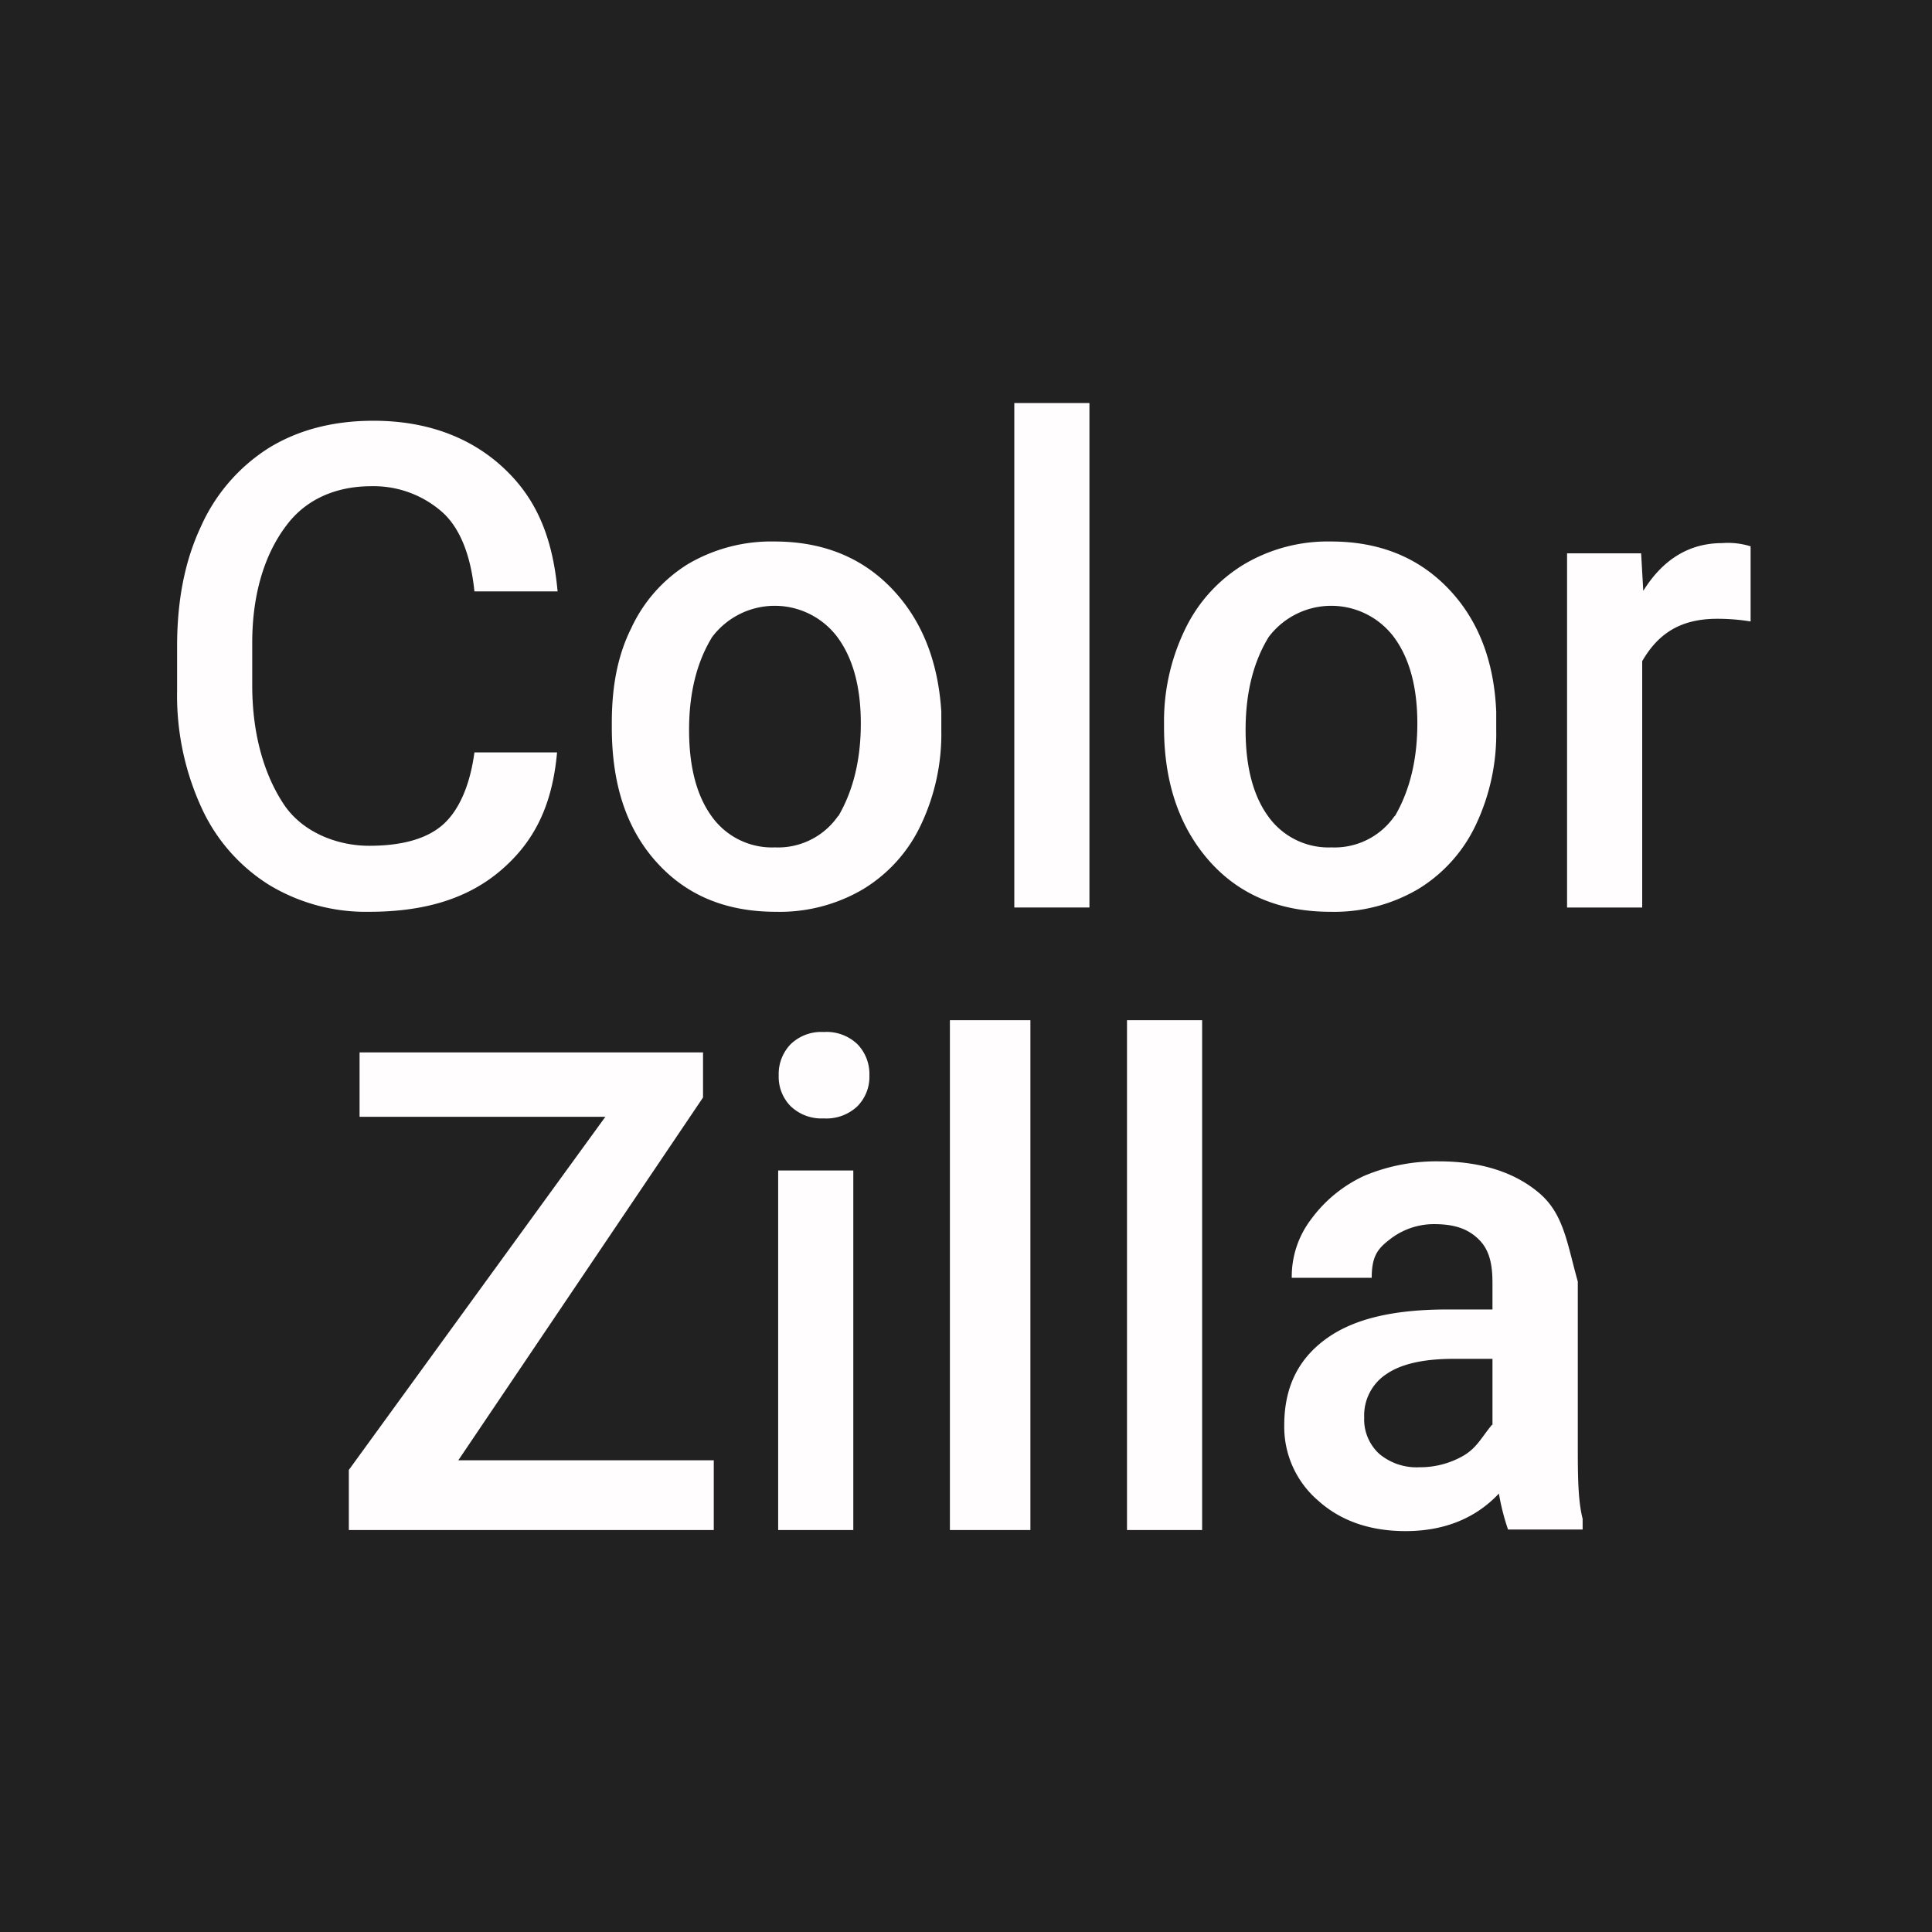 <svg id="icon" xmlns="http://www.w3.org/2000/svg" viewBox="0 0 360 360"><defs><style>.cls-1{fill:#212121}.cls-2{fill:#fffdfd}</style></defs><title>colorzilla</title><path class="cls-1" d="M0 0h360v360H0z"/><path class="cls-2" d="M123.8 168.5c3.6-4.9 9.2-7.4 15.9-7.4a19.3 19.3 0 0 1 13.4 5c3 2.8 5.1 7.6 5.8 14.6h15.5c-1-11-4.5-18-10.5-23.4s-14-8.4-23.8-8.4c-7.3 0-13.8 1.6-19.4 5a33.4 33.4 0 0 0-12.8 14.8c-3 6.4-4.4 13.8-4.4 22.2v8.3a50.1 50.1 0 0 0 4.5 21.7 33.2 33.2 0 0 0 12.5 14.4 34.8 34.8 0 0 0 18.8 5.1c10.2 0 18.3-2.4 24.5-7.7s9.6-12 10.5-22h-15.4c-.8 6-2.8 10.7-5.8 13.4s-7.7 4-13.8 4-12.5-2.6-15.9-7.7-5.9-12.5-5.9-22.2v-7.9c0-9.7 2.6-16.9 6.3-21.8zM236.6 180.1q-8.4-8.7-21.8-8.7a30.6 30.6 0 0 0-16.1 4.2 27.7 27.7 0 0 0-10.6 12c-2.6 5.2-3.6 11.1-3.6 17.6v.8c0 10.4 2.6 18.7 8.2 25s13 9.4 22.4 9.4a30.6 30.6 0 0 0 16.2-4.2 27.8 27.8 0 0 0 10.8-12 39.5 39.5 0 0 0 3.8-17.6v-3.5q-.9-14.3-9.3-23zm-9.9 42.4a13.6 13.6 0 0 1-11.8 5.9 13.8 13.8 0 0 1-11.8-5.8q-4.2-5.8-4.2-16.1t4.3-17.3a14.6 14.6 0 0 1 23.4.1q4.3 5.9 4.3 16t-4.2 17.3z" transform="translate(-70.5 -70.5)"/><path class="cls-2" d="M189 75.1h14v94h-14z"/><path class="cls-2" d="M340.3 180.1q-8.4-8.7-21.8-8.7a30.6 30.6 0 0 0-16.1 4.2 28.5 28.5 0 0 0-11 12 39.2 39.2 0 0 0-4 17.6v.8c0 10.4 2.9 18.7 8.5 25s13.2 9.4 22.5 9.4a30.9 30.9 0 0 0 16.3-4.2 27.9 27.9 0 0 0 10.8-12 39.5 39.5 0 0 0 3.8-17.6v-3.5q-.6-14.3-9-23zm-9.9 42.4a13.6 13.6 0 0 1-11.8 5.9 13.8 13.8 0 0 1-11.8-5.8q-4.2-5.8-4.2-16.1t4.3-17.3a14.6 14.6 0 0 1 23.4.1q4.3 5.9 4.3 16t-4.2 17.3zM376.7 180.6l-.4-7h-13.8v66h14v-45.9c3-5.2 7.2-7.9 14-7.9a38.3 38.3 0 0 1 6.2.5v-14a14.2 14.2 0 0 0-5.3-.6c-6.2 0-11.1 3.1-14.7 8.9z" transform="translate(-70.5 -70.5)"/><g><path class="cls-2" d="M224 262.8a8.2 8.2 0 0 0-6.2 2.3 8 8 0 0 0-2.2 5.8 7.8 7.8 0 0 0 2.2 5.7 8.3 8.3 0 0 0 6.2 2.3 8.4 8.4 0 0 0 6.3-2.3 7.8 7.8 0 0 0 2.2-5.7 8 8 0 0 0-2.2-5.8 8.3 8.3 0 0 0-6.3-2.3z" transform="translate(-70.5 -70.5)"/><path class="cls-2" d="M131 204.5v-8.4H67v12h45.8L65 273.9v11.2h68v-13H85.4l45.6-67.6zM145 218.1h14v67h-14zM177 190.1h15v95h-15zM210 190.1h14v95h-14z"/><path class="cls-2" d="M364.5 339.3v-30c-2-7.1-2.6-12.6-7.2-16.5s-10.9-5.9-18.7-5.9a34.7 34.7 0 0 0-13.9 2.7 25.5 25.5 0 0 0-9.9 8.1 17.6 17.6 0 0 0-3.6 10.9h14.9c0-4 1.1-5.4 3.3-7.1a13.3 13.3 0 0 1 8.3-2.9c3.9 0 6.4.9 8.4 2.9s2.5 4.7 2.5 8.1v4.9h-8.3c-9.8 0-17.3 1.6-22.6 5.4s-7.9 9.1-7.9 16.2a18.1 18.1 0 0 0 6.3 14c4.2 3.8 9.7 5.7 16.3 5.7s12.7-2 17.4-7a42.1 42.1 0 0 0 1.7 6.7h13.9v-2c-.9-3.5-.9-8.3-.9-14.2zm-16-3.3c-2 2.4-2.8 4.3-5.4 5.8a16.2 16.2 0 0 1-8.1 2.1 10.8 10.8 0 0 1-7.5-2.5 8.7 8.7 0 0 1-2.8-6.8 9.2 9.2 0 0 1 4.2-8.1c2.8-1.9 7-2.8 12.5-2.8h7.2V336z" transform="translate(-70.5 -70.5)"/></g></svg>